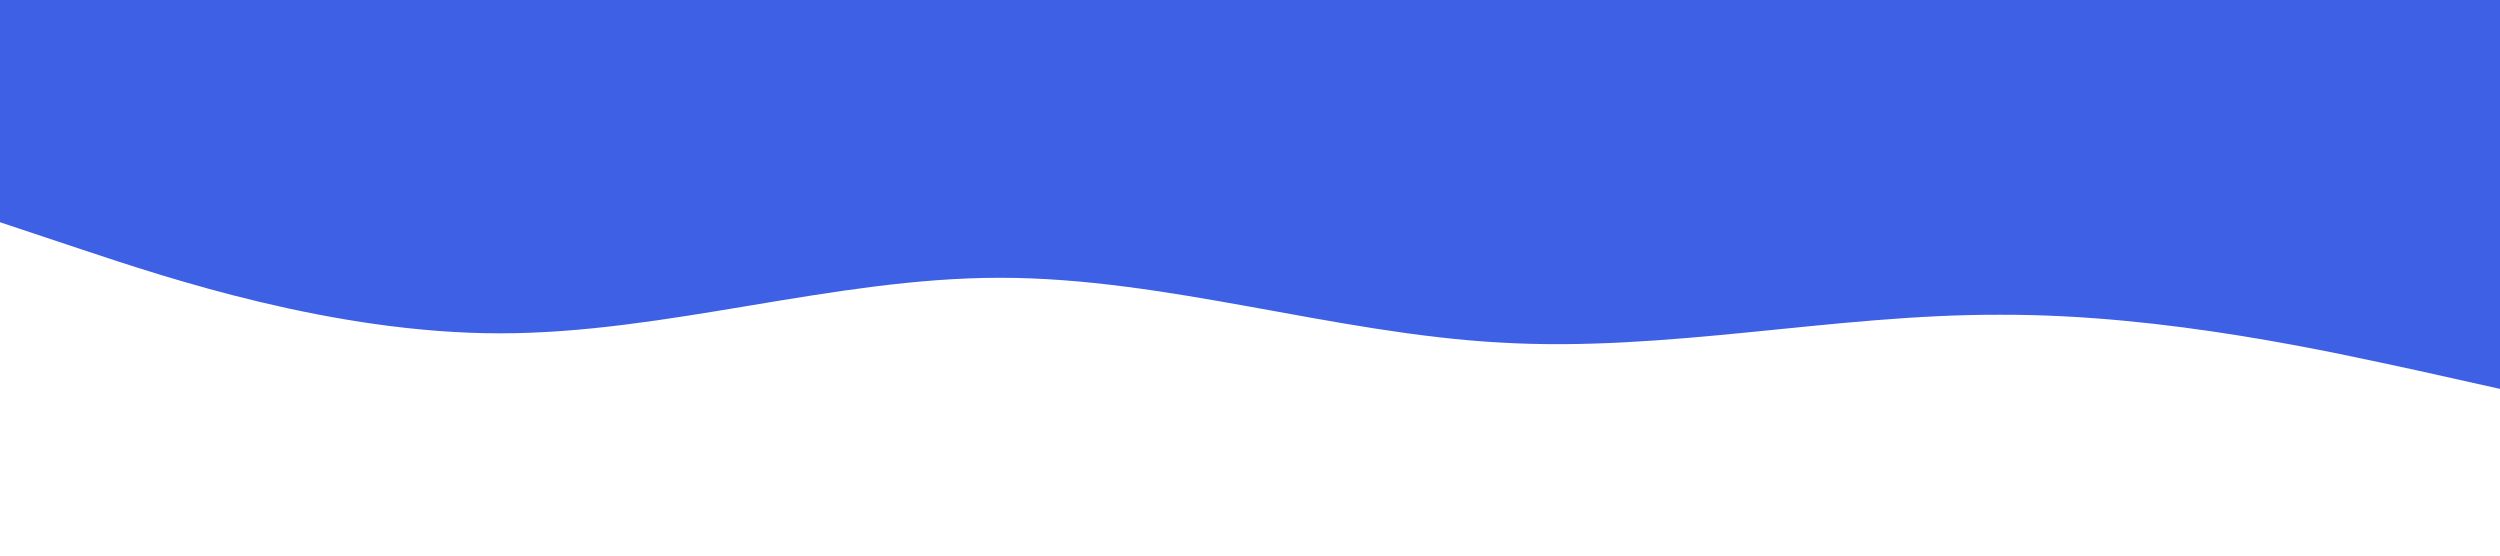 <?xml version="1.0" standalone="no"?><svg xmlns="http://www.w3.org/2000/svg" viewBox="0 0 1440 320"><path fill="#3E60E5" fill-opacity="1" d="M0,128L48,144C96,160,192,192,288,192C384,192,480,160,576,160C672,160,768,192,864,197.3C960,203,1056,181,1152,181.3C1248,181,1344,203,1392,213.3L1440,224L1440,0L1392,0C1344,0,1248,0,1152,0C1056,0,960,0,864,0C768,0,672,0,576,0C480,0,384,0,288,0C192,0,96,0,48,0L0,0Z"></path></svg>